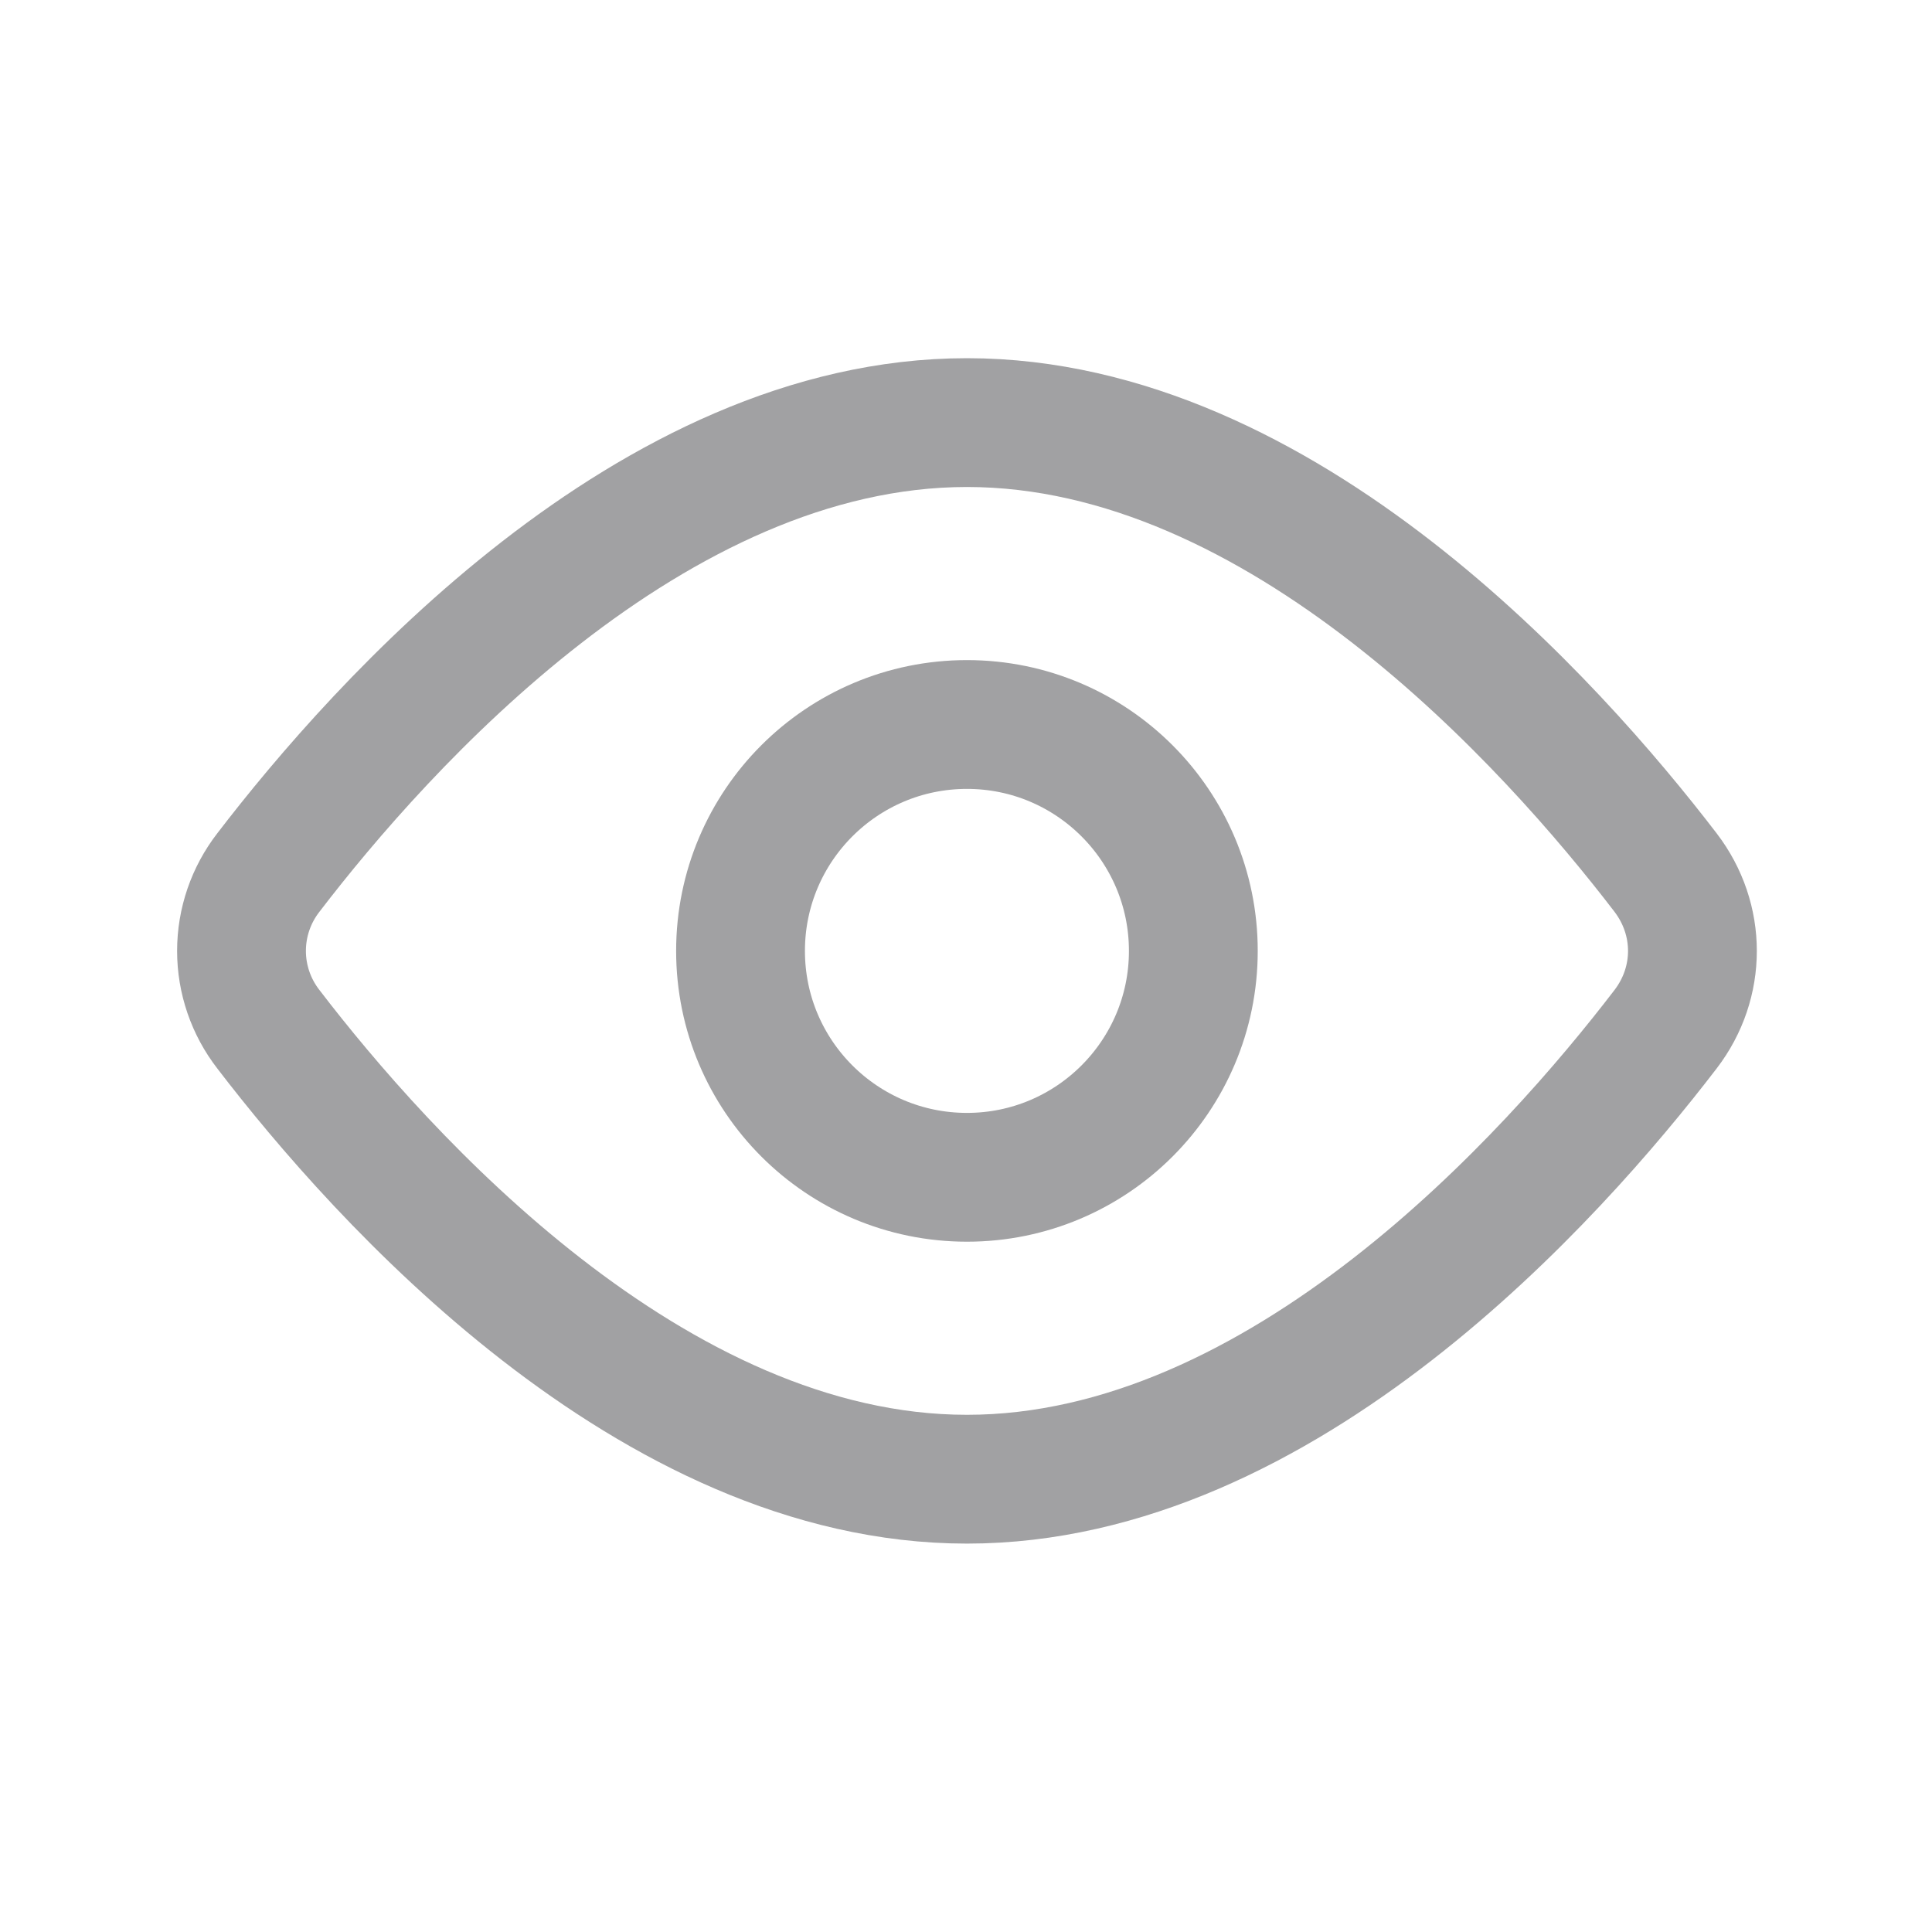 <svg width="30" height="30" viewBox="0 0 30 30" fill="none" xmlns="http://www.w3.org/2000/svg">
<path d="M25.863 13.549C26.419 14.276 26.419 15.257 25.863 15.982C24.113 18.266 19.916 22.969 15.015 22.969C10.114 22.969 5.917 18.266 4.167 15.982C3.897 15.634 3.75 15.206 3.75 14.766C3.75 14.325 3.897 13.897 4.167 13.549C5.917 11.265 10.114 6.562 15.015 6.562C19.916 6.562 24.113 11.265 25.863 13.549V13.549Z" stroke="#A1A1A3" stroke-width="2" stroke-linecap="round" stroke-linejoin="round"/>
<path d="M15.015 18.281C16.956 18.281 18.53 16.707 18.53 14.766C18.53 12.824 16.956 11.25 15.015 11.25C13.073 11.25 11.499 12.824 11.499 14.766C11.499 16.707 13.073 18.281 15.015 18.281Z" stroke="#A1A1A3" stroke-width="2" stroke-linecap="round" stroke-linejoin="round"/>
</svg>
